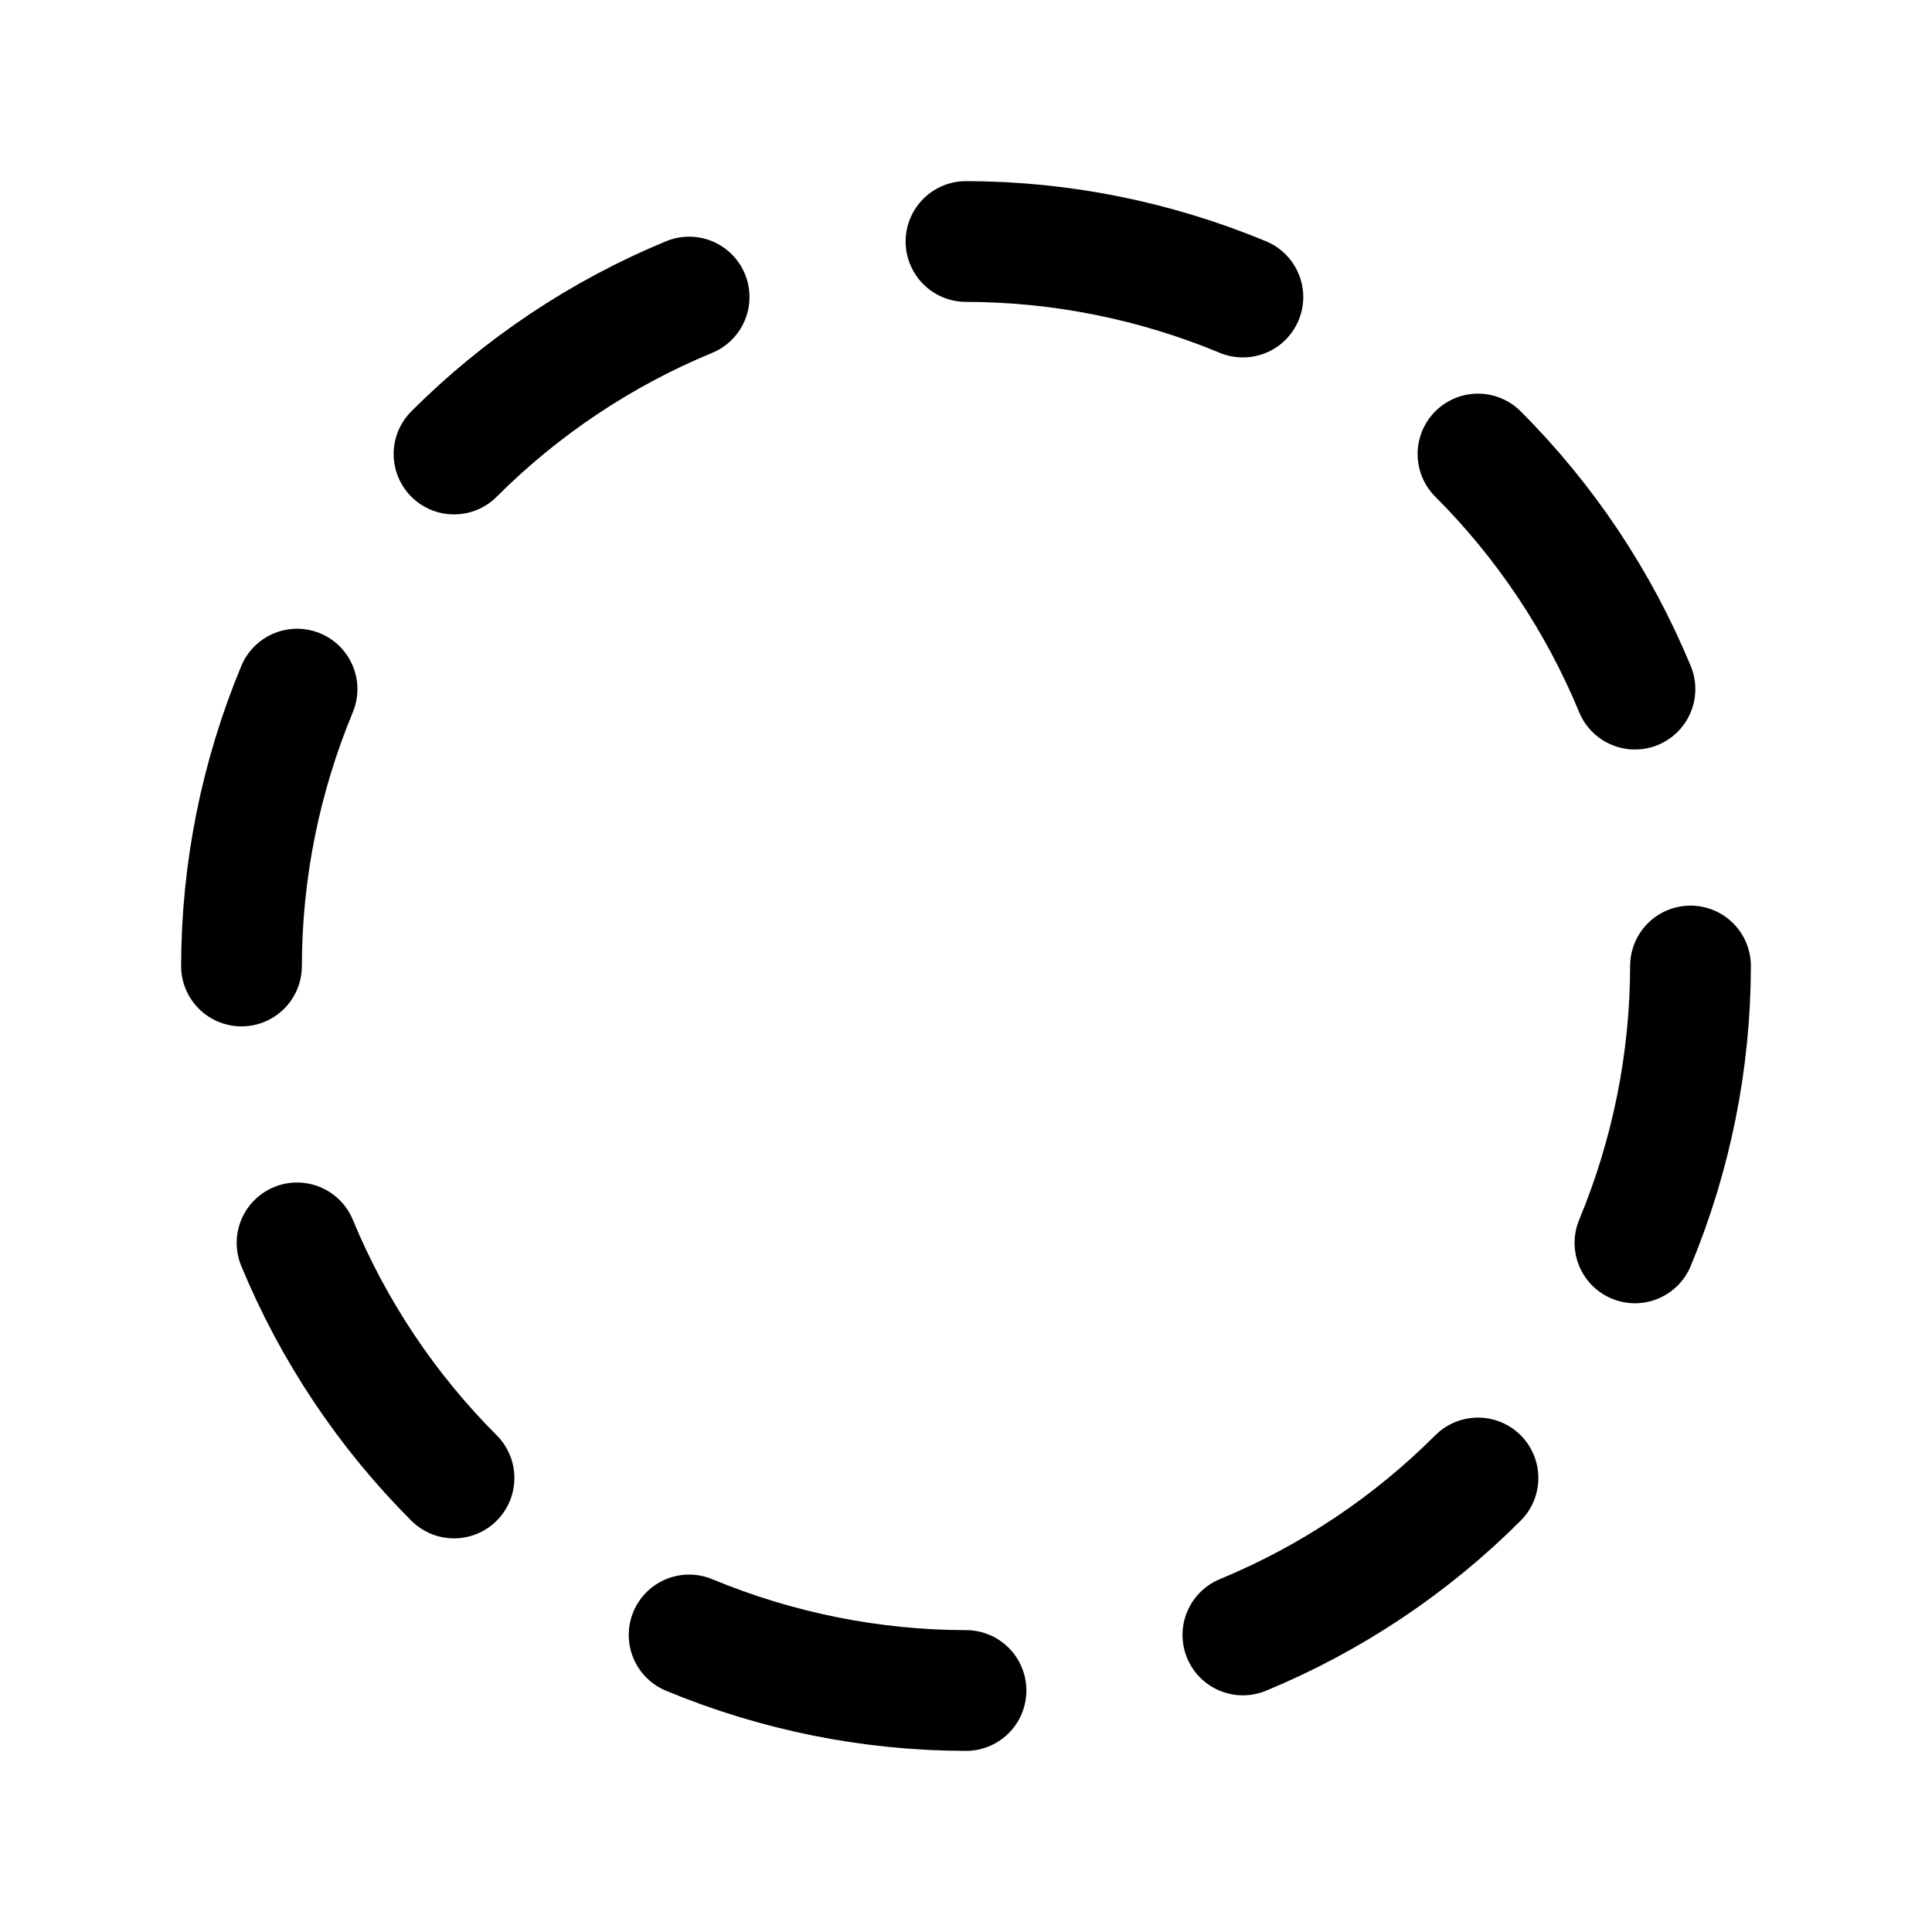 <?xml version="1.0" encoding="UTF-8"?>
<svg width="16px" height="16px" viewBox="0 0 16 16" version="1.1" xmlns="http://www.w3.org/2000/svg" xmlns:xlink="http://www.w3.org/1999/xlink">
    <title>icon-status</title>
    <g id="Page-1" stroke="none" stroke-width="1" fill="none" fill-rule="evenodd">
        <g id="FE---Takehome-Test---Hover-&amp;-Input-State" transform="translate(-823, -229)">
            <g id="icon-status" transform="translate(823, 229)">
                <polygon id="Path" points="0 0 16 0 16 16 0 16"></polygon>
                <path d="M5.707,2.46 C4.979,2.761 4.317,3.203 3.76,3.76" id="Path" stroke="currentColor" stroke-linecap="round" stroke-linejoin="round"></path>
                <path d="M2.46,5.707 C2.158,6.434 2.001,7.213 2,8" id="Path" stroke="currentColor" stroke-linecap="round" stroke-linejoin="round"></path>
                <path d="M2.46,10.293 C2.761,11.021 3.203,11.683 3.76,12.24" id="Path" stroke="currentColor" stroke-linecap="round" stroke-linejoin="round"></path>
                <path d="M5.707,13.54 C6.434,13.842 7.213,13.999 8,14" id="Path" stroke="currentColor" stroke-linecap="round" stroke-linejoin="round"></path>
                <path d="M10.293,13.54 C11.021,13.239 11.683,12.797 12.24,12.24" id="Path" stroke="currentColor" stroke-linecap="round" stroke-linejoin="round"></path>
                <path d="M13.54,10.293 C13.842,9.566 13.999,8.787 14,8" id="Path" stroke="currentColor" stroke-linecap="round" stroke-linejoin="round"></path>
                <path d="M13.54,5.707 C13.239,4.979 12.797,4.317 12.24,3.76" id="Path" stroke="currentColor" stroke-linecap="round" stroke-linejoin="round"></path>
                <path d="M10.293,2.46 C9.566,2.158 8.787,2.001 8,2" id="Path" stroke="currentColor" stroke-linecap="round" stroke-linejoin="round"></path>
            </g>
        </g>
    </g>
</svg>